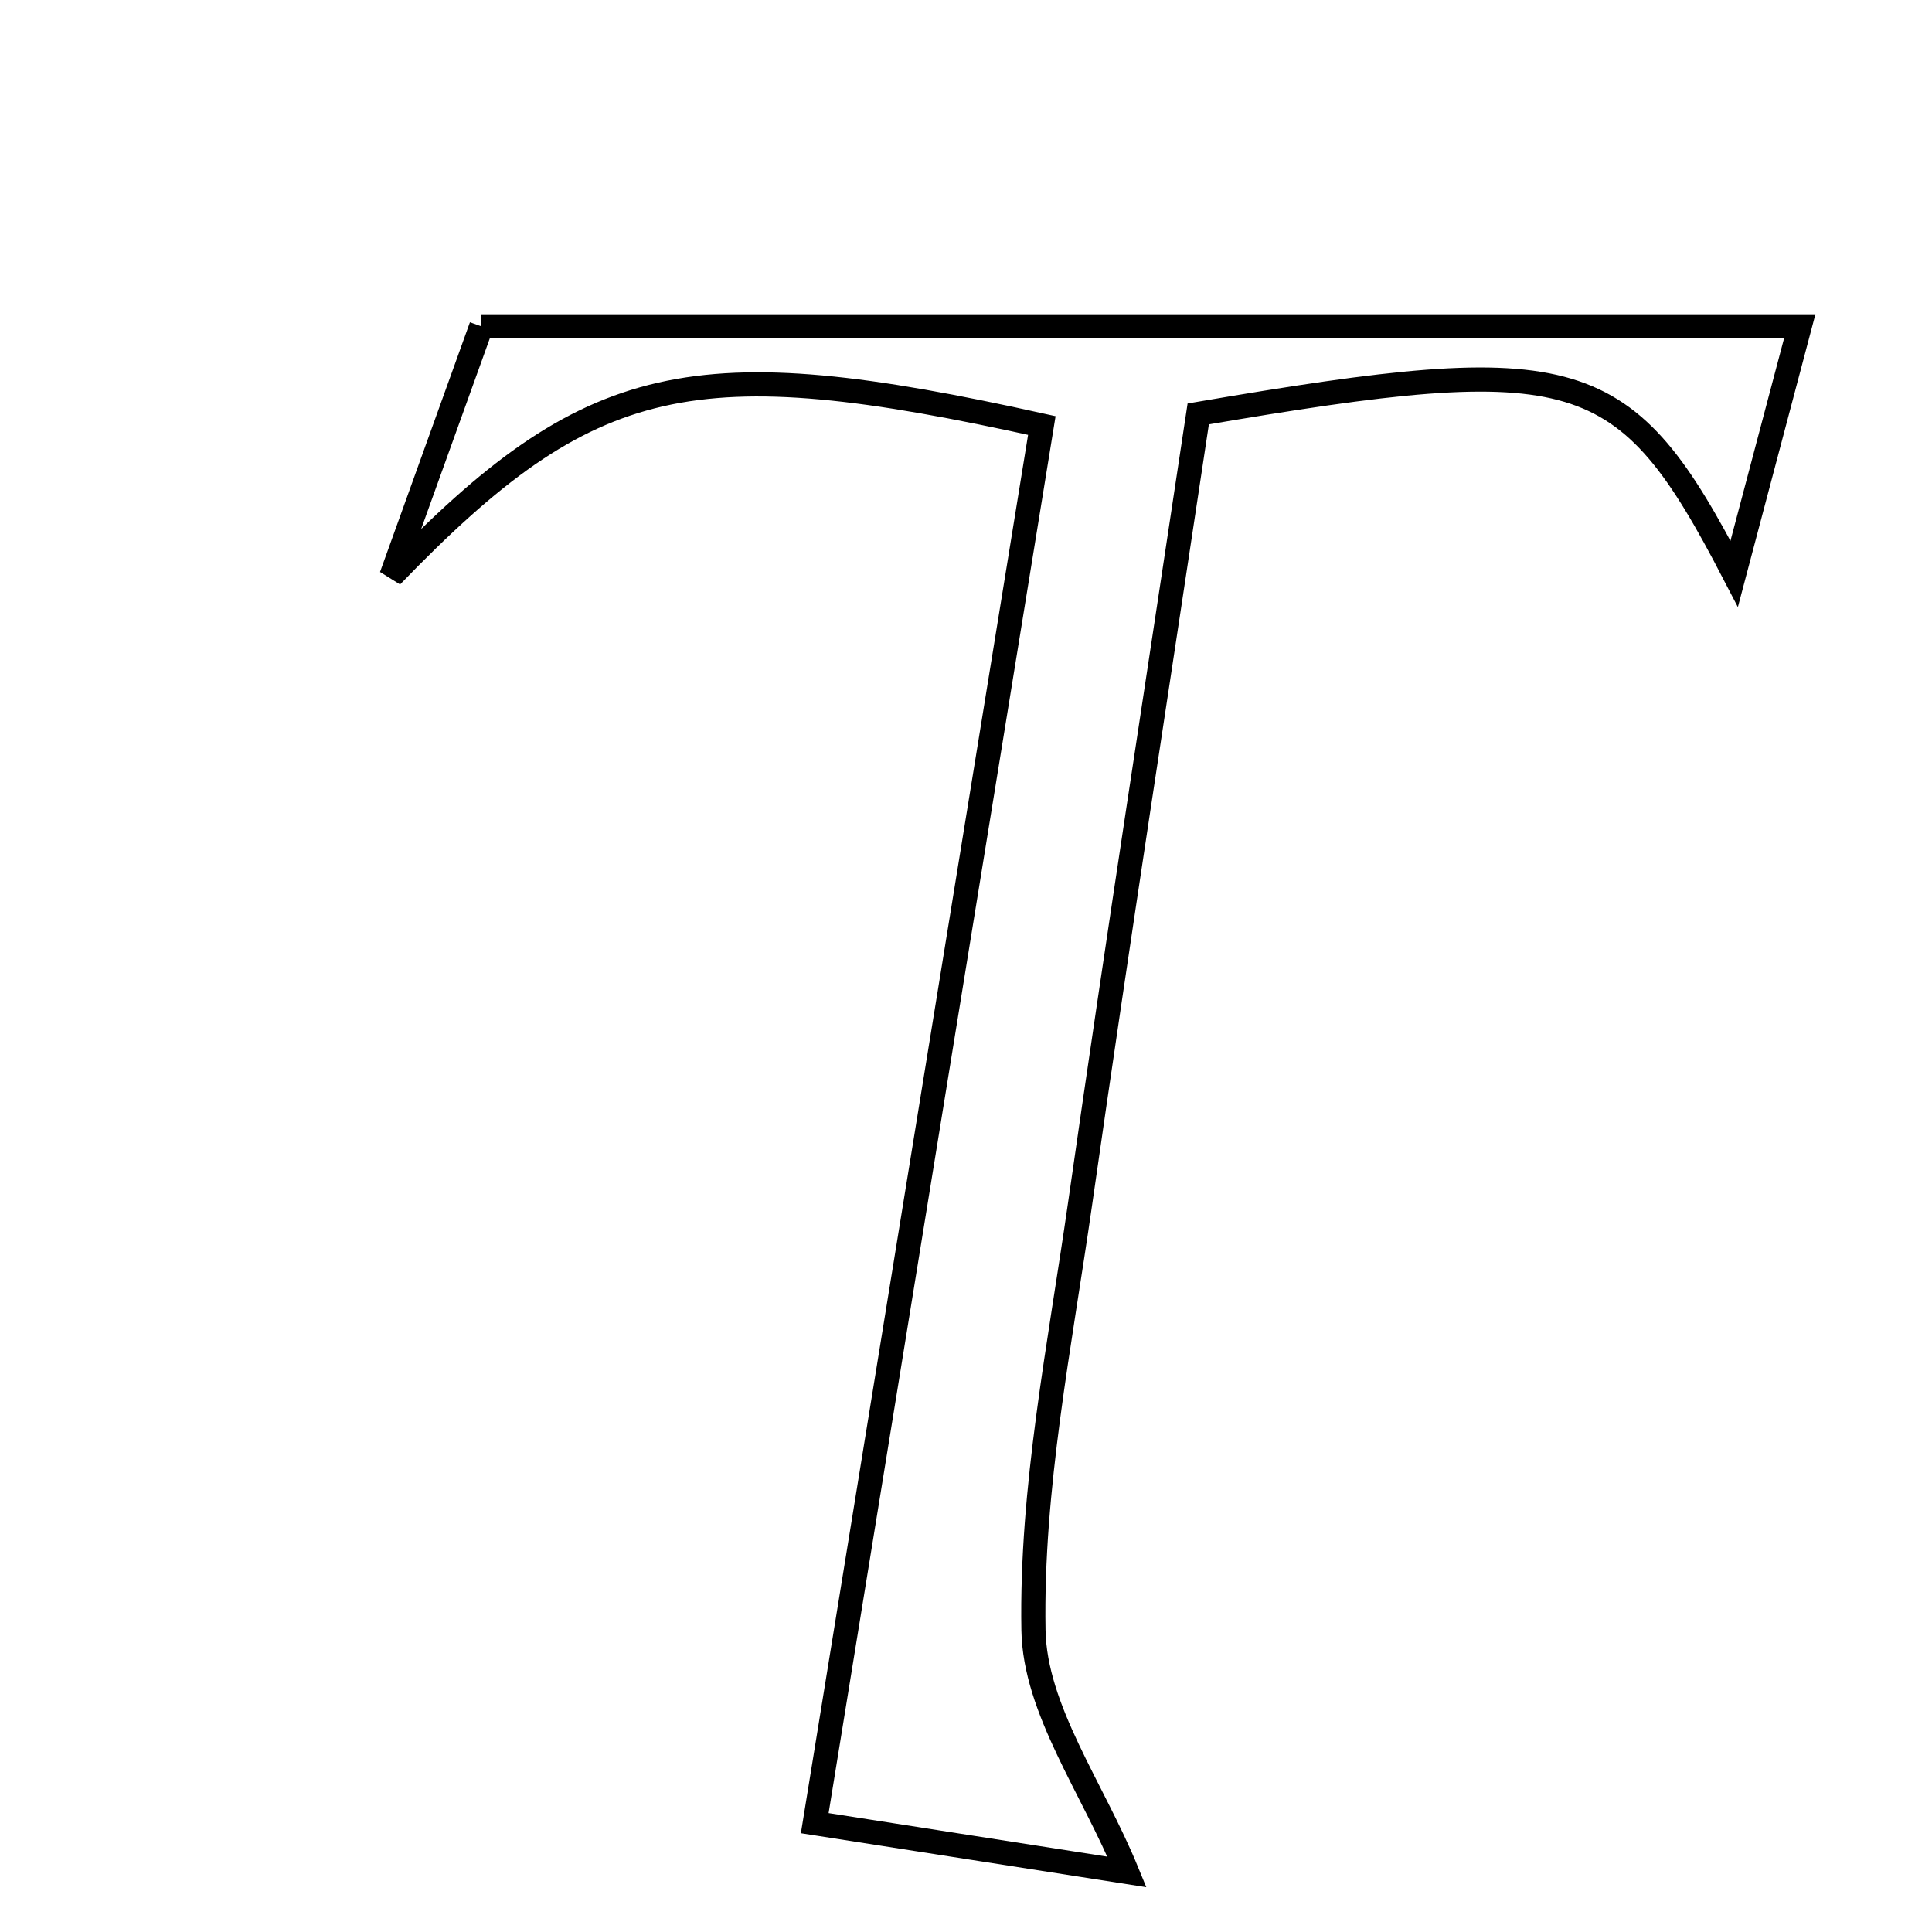 <svg xmlns="http://www.w3.org/2000/svg" viewBox="0.0 0.0 24.0 24.0" height="200px" width="200px"><path fill="none" stroke="black" stroke-width=".3" stroke-opacity="1.0"  filling="0" d="M5.979 4.054 C11.489 4.054 16.79 4.054 22.357 4.054 C22.05 5.216 21.809 6.125 21.543 7.128 C20.183 4.506 19.615 4.334 14.885 5.142 C14.402 8.354 13.889 11.652 13.417 14.955 C13.165 16.716 12.807 18.489 12.838 20.25 C12.855 21.235 13.571 22.208 14 23.254 C12.893 23.081 11.37 22.843 10.121 22.648 C11.076 16.769 12.011 11.013 12.942 5.286 C8.615 4.327 7.333 4.594 4.862 7.156 C5.376 5.727 5.689 4.862 5.979 4.054"></path></svg>